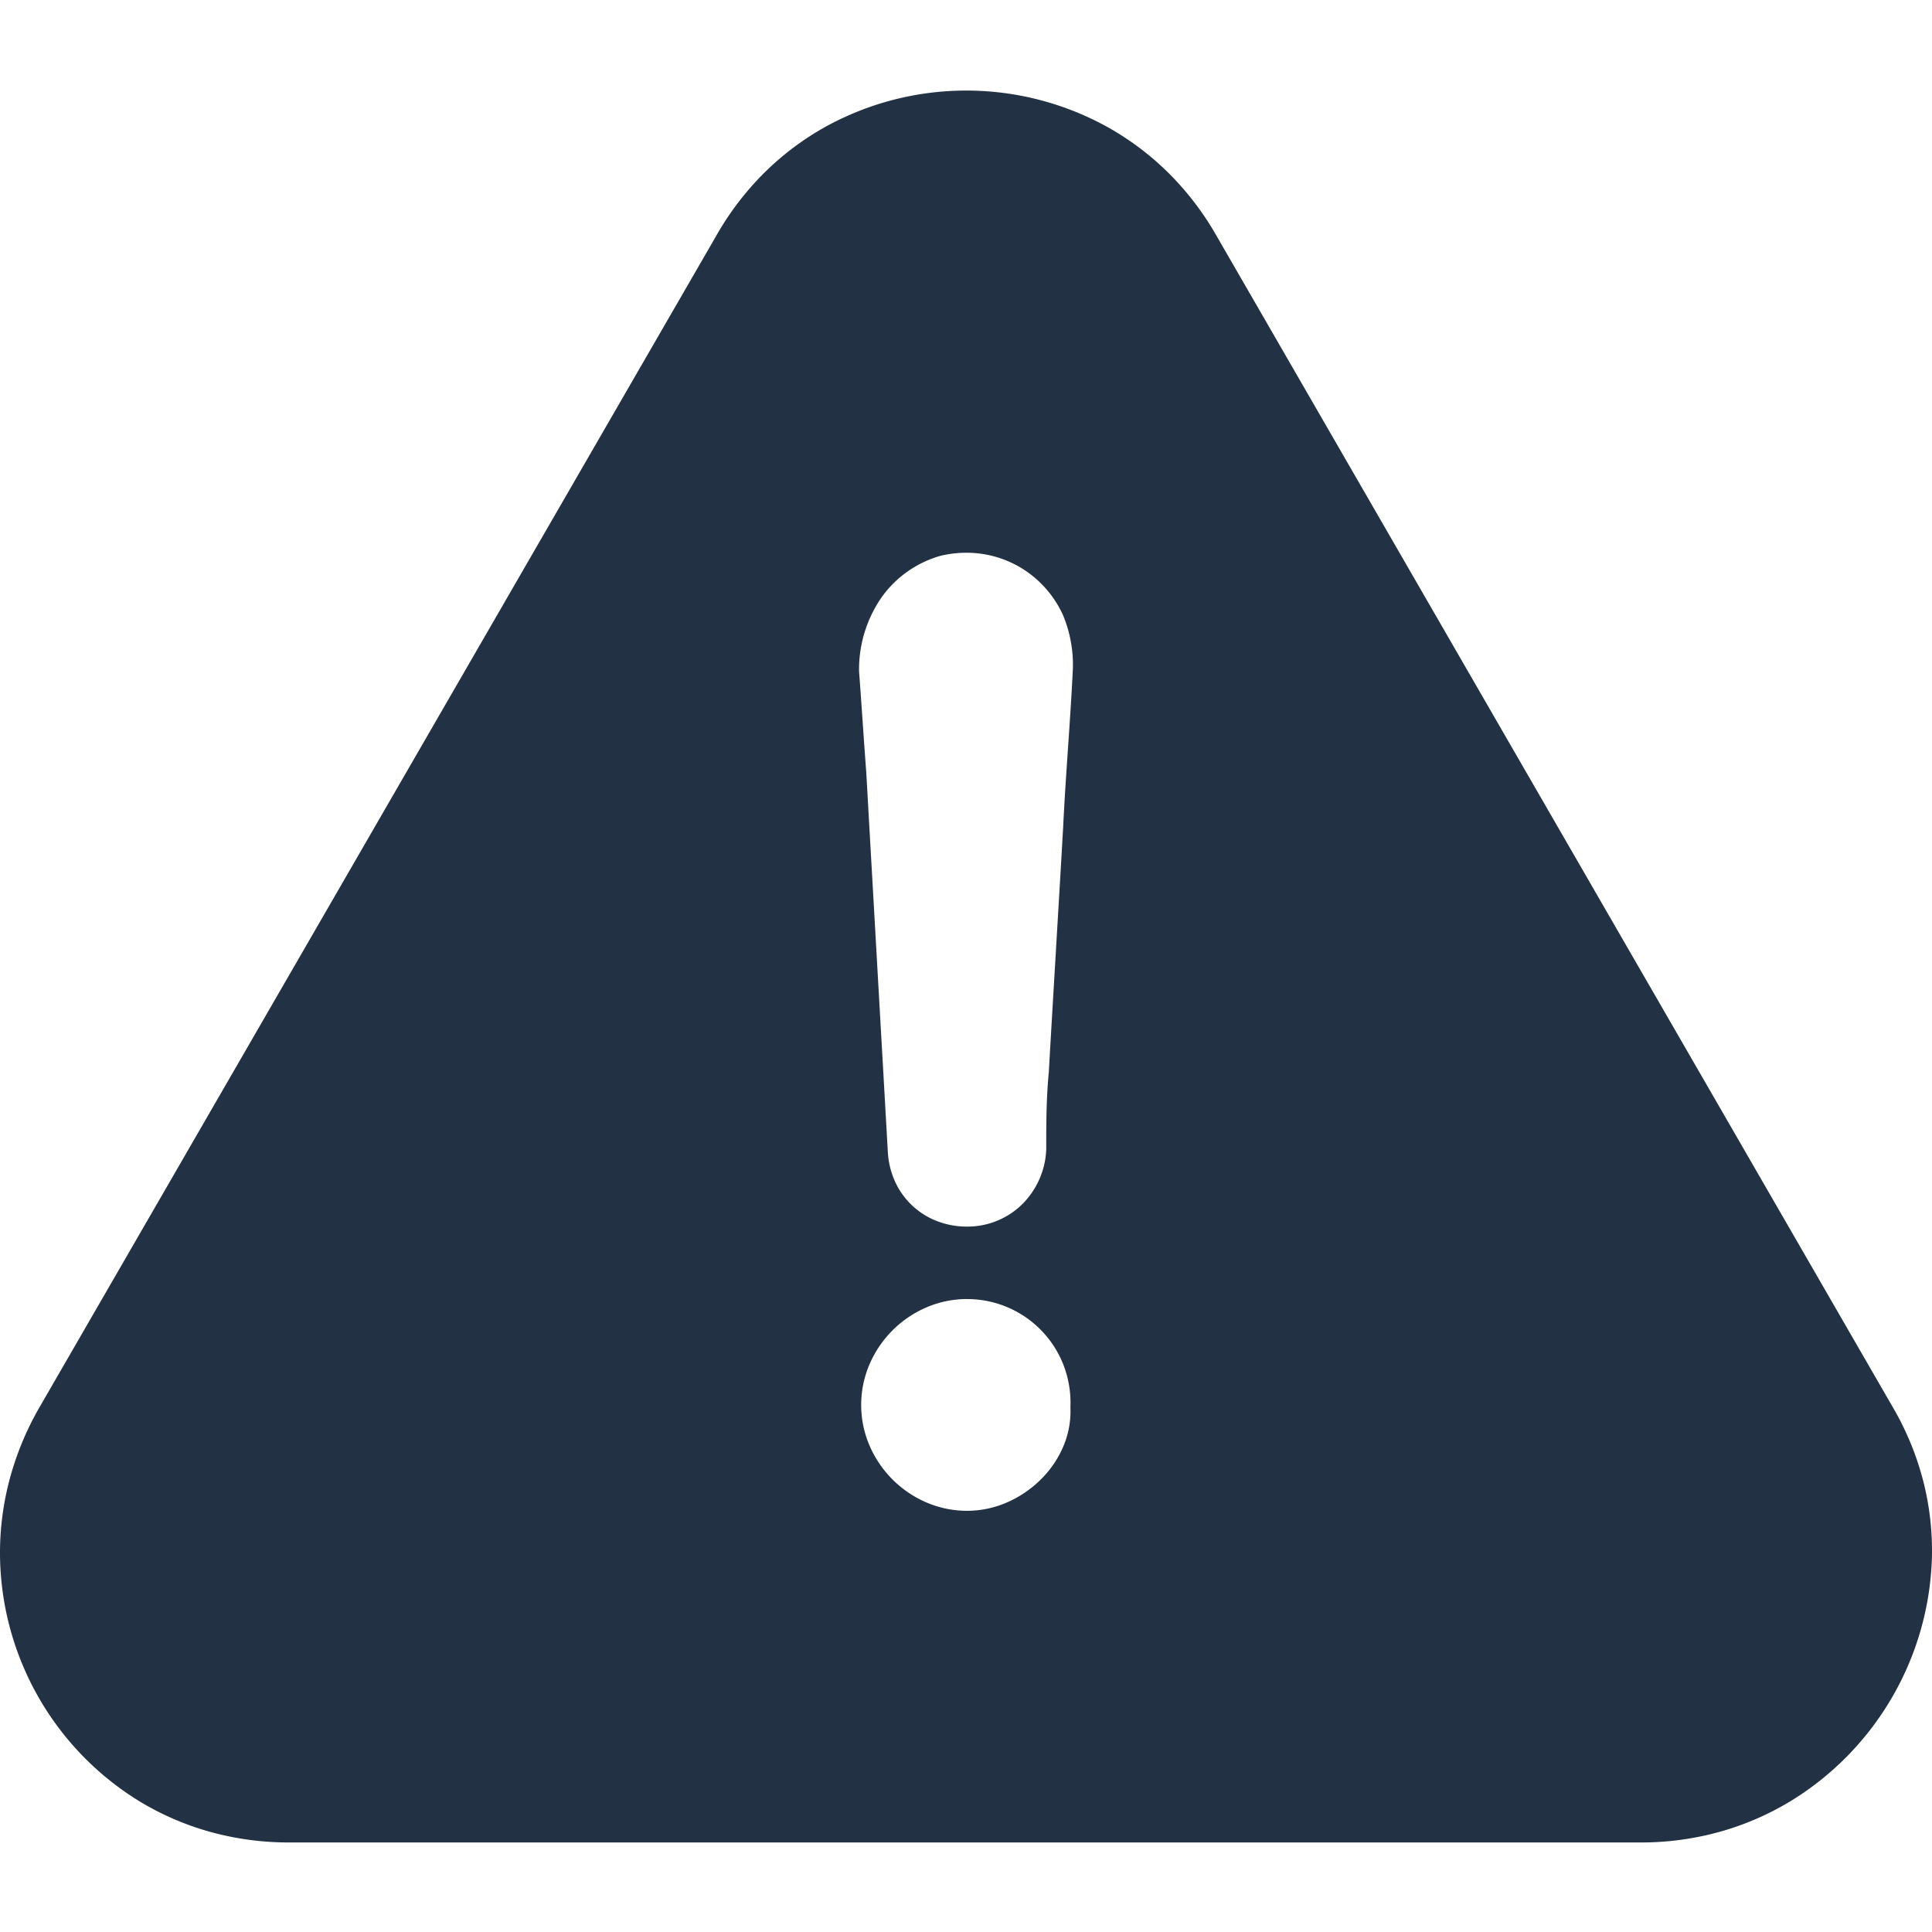 <svg xmlns="http://www.w3.org/2000/svg" xmlns:xlink="http://www.w3.org/1999/xlink" width="512" height="512" viewBox="0 0 512 512">
  <defs>
    <clipPath id="clip-Artboard_70">
      <rect width="512" height="512"/>
    </clipPath>
  </defs>
  <g id="Artboard_70" data-name="Artboard – 70" clip-path="url(#clip-Artboard_70)">
    <path id="Path_265" data-name="Path 265" d="M434.842,464.273H76.618a78.133,78.133,0,0,1-20.934-2.815A74.732,74.732,0,0,1,37.353,453.6,77.393,77.393,0,0,1,.014,389a75.839,75.839,0,0,1,2.3-20.044,78.962,78.962,0,0,1,8.012-19.773L189.808,38.494a77.346,77.346,0,0,1,12.877-16.841A74.442,74.442,0,0,1,218.72,9.623a77.29,77.29,0,0,1,74.7,0,74.661,74.661,0,0,1,16.059,12.029,77.576,77.576,0,0,1,12.911,16.841L501.765,349.186a76.541,76.541,0,0,1,7.952,19.462,74.474,74.474,0,0,1,2.268,19.831,78.333,78.333,0,0,1-37.558,64.9,75.257,75.257,0,0,1-18.495,8.016A77.771,77.771,0,0,1,434.842,464.273ZM256.281,320.257a27.267,27.267,0,0,0-10.825,2.238,28.8,28.8,0,0,0-15,15,27.3,27.3,0,0,0,0,21.648,28.8,28.8,0,0,0,15,15,27.269,27.269,0,0,0,10.825,2.238,26.617,26.617,0,0,0,10.976-2.4,29.32,29.32,0,0,0,9.091-6.436,27.085,27.085,0,0,0,5.557-8.508,23.59,23.59,0,0,0,1.763-10.039,27.774,27.774,0,0,0-1.81-11.2,27.374,27.374,0,0,0-25.576-17.531Zm-.193-197.774a29.591,29.591,0,0,0-6.766.792,28.767,28.767,0,0,0-15.84,11.238,33.55,33.55,0,0,0-5.823,19.4c.338,4.445.651,8.975.954,13.356l0,.023c.3,4.38.616,8.908.953,13.334.964,17.066,1.944,34.244,2.891,50.857l0,.076c.927,16.241,1.885,33.036,2.829,49.746a21.819,21.819,0,0,0,1.954,7.917,20.141,20.141,0,0,0,11.021,10.361,21.935,21.935,0,0,0,8.015,1.477,20.712,20.712,0,0,0,14.578-5.879,21.694,21.694,0,0,0,6.412-14.549c0-6.869,0-13.357.673-20.428.618-10.84,1.274-21.852,1.908-32.5l0-.077c.633-10.622,1.287-21.606,1.9-32.408.337-7.009.821-14.135,1.29-21.026s.955-14.043,1.292-21.065a34.344,34.344,0,0,0-2.582-14.03,28.387,28.387,0,0,0-10.528-12.223A28.062,28.062,0,0,0,256.088,122.483Z" transform="translate(0 24)" fill="#223143"/>
  </g>
</svg>
